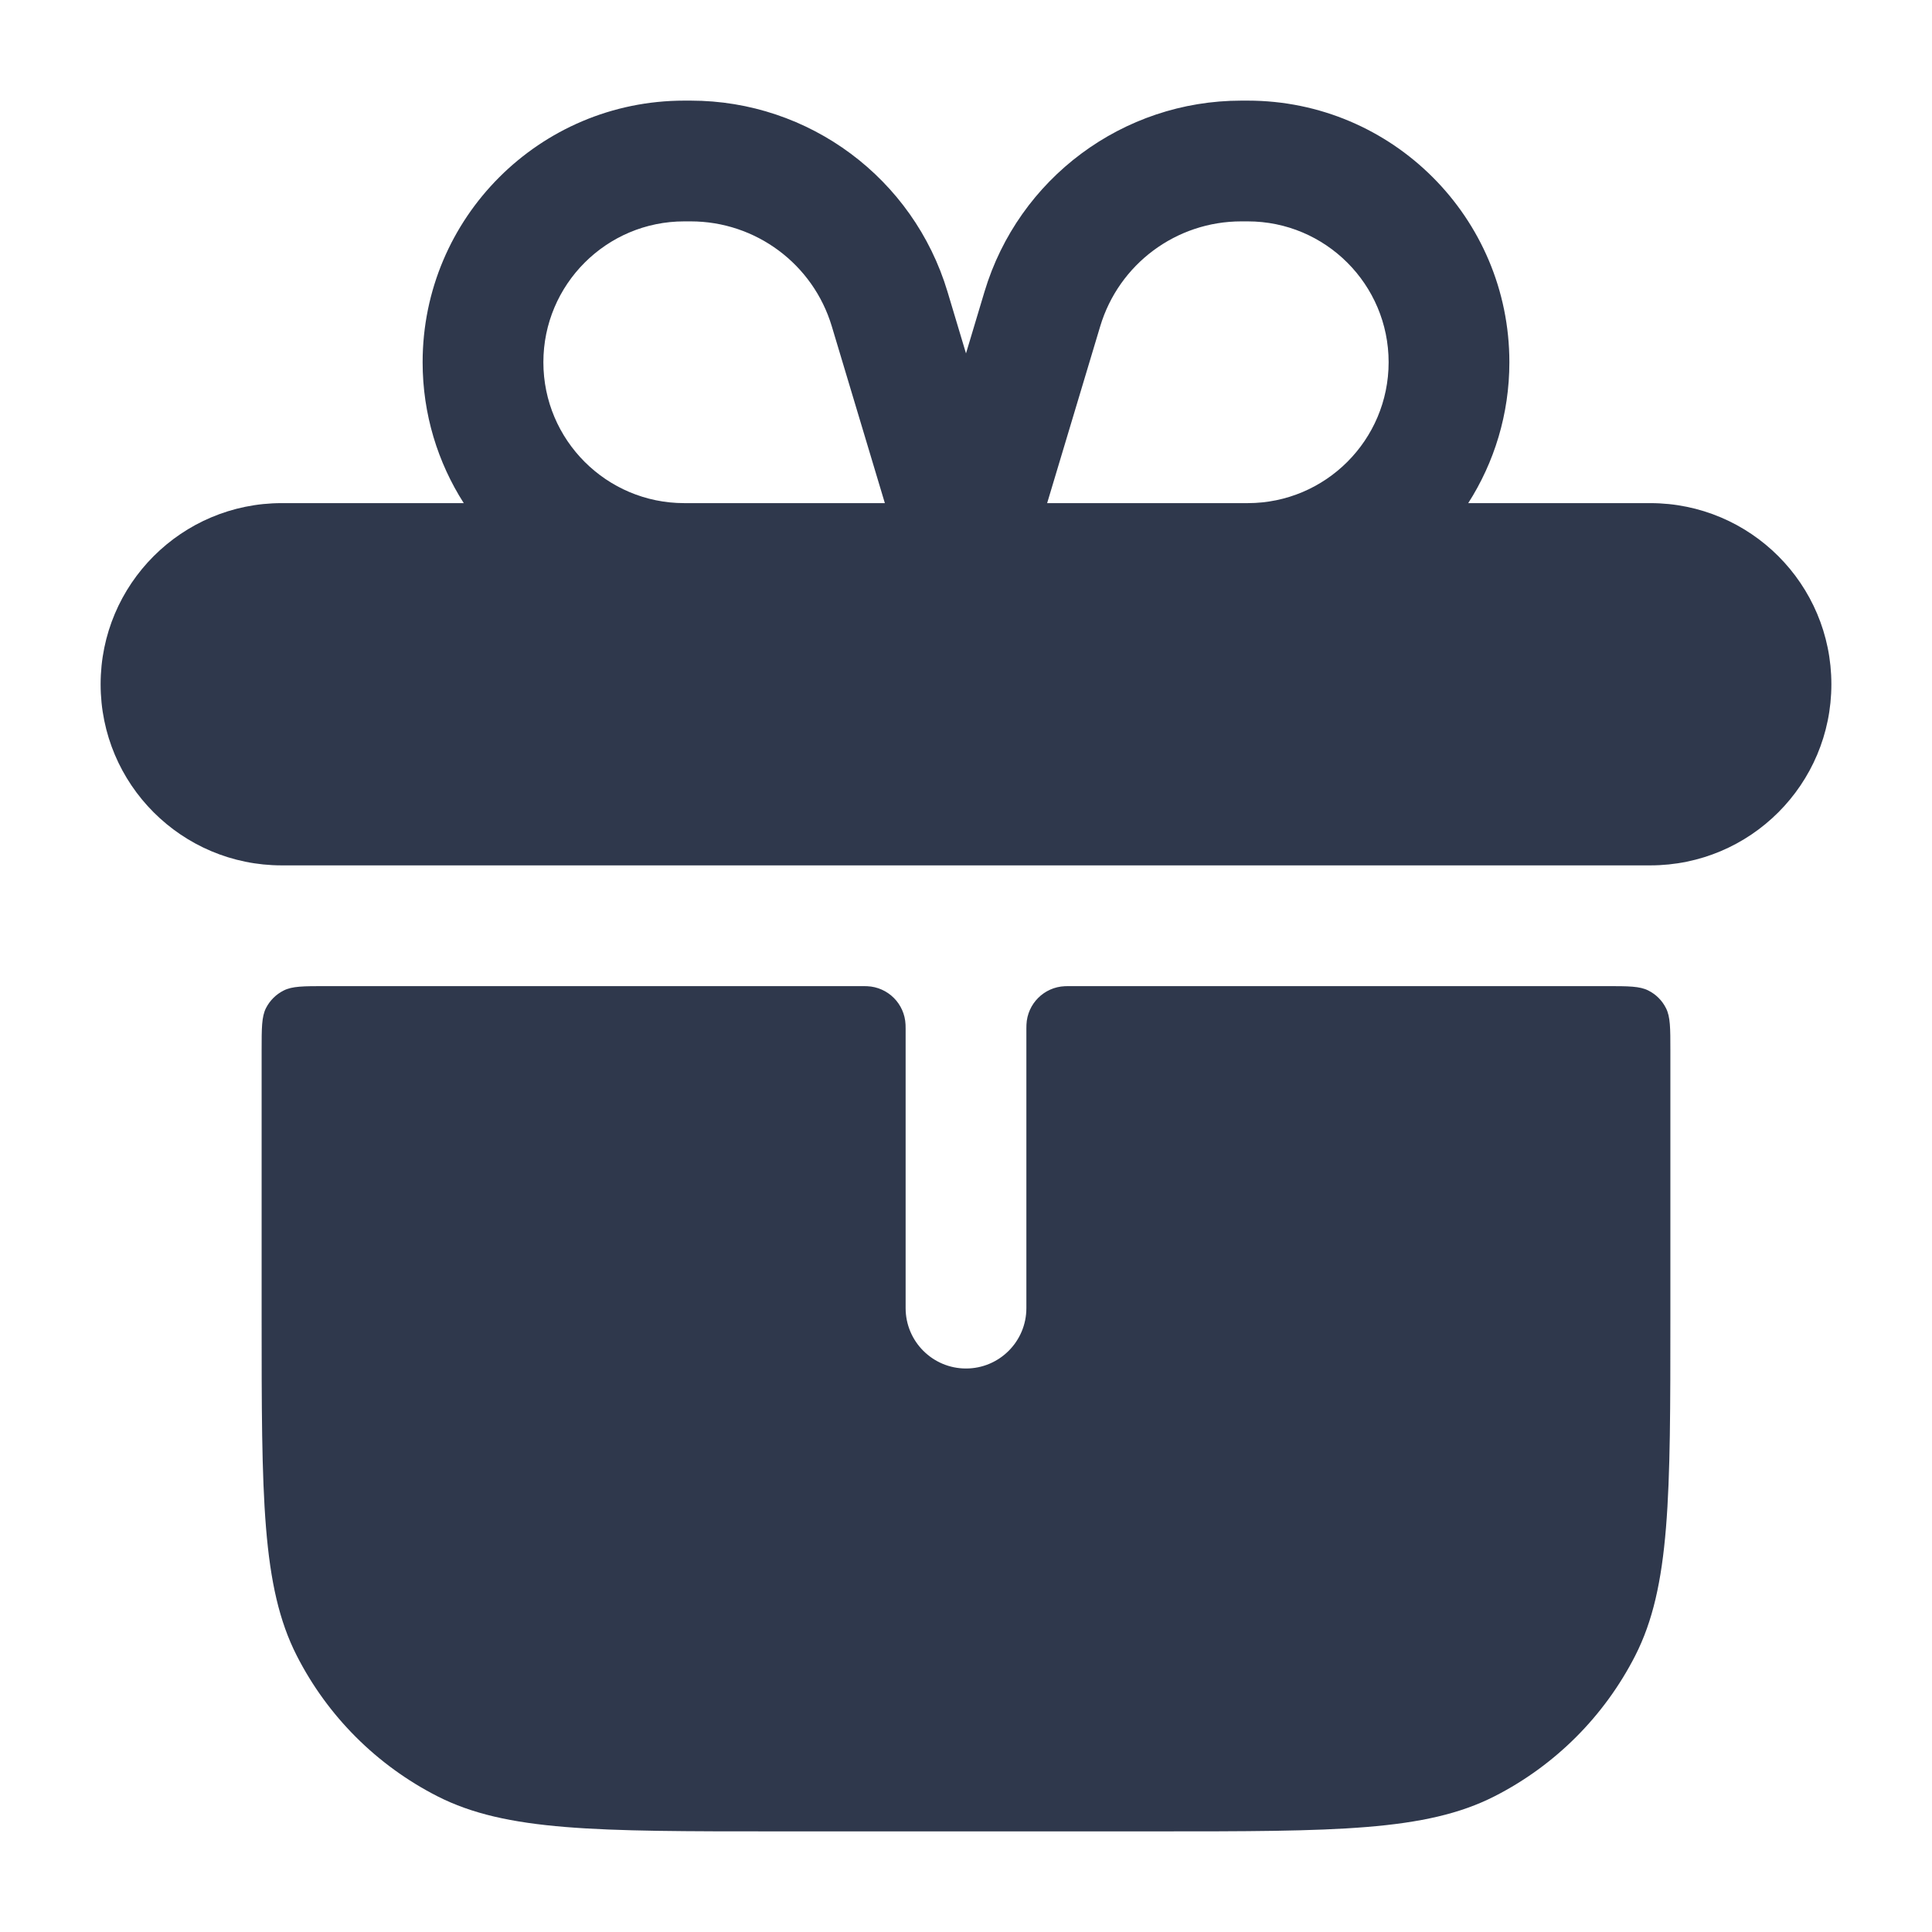 <svg width="24" height="24" viewBox="0 0 24 24" fill="none" xmlns="http://www.w3.org/2000/svg">
<path fill-rule="evenodd" clip-rule="evenodd" d="M6.75 4.5C6.75 3.534 7.534 2.75 8.5 2.75H8.58C9.388 2.75 10.101 3.28 10.333 4.054L10.992 6.25H8.5C7.534 6.25 6.75 5.466 6.75 4.5ZM5.761 6.25C5.438 5.745 5.25 5.144 5.25 4.5C5.25 2.705 6.705 1.25 8.5 1.25H8.58C10.051 1.25 11.347 2.215 11.77 3.623L12 4.39L12.23 3.623C12.653 2.215 13.949 1.25 15.42 1.25H15.5C17.295 1.25 18.75 2.705 18.75 4.5C18.75 5.144 18.562 5.745 18.239 6.25H20.5C21.743 6.25 22.75 7.257 22.75 8.5C22.75 9.743 21.743 10.75 20.5 10.75H3.5C2.257 10.75 1.25 9.743 1.25 8.5C1.25 7.257 2.257 6.25 3.5 6.25H5.761ZM15.5 6.25C16.466 6.25 17.25 5.466 17.25 4.5C17.25 3.534 16.466 2.75 15.5 2.75H15.42C14.611 2.75 13.899 3.28 13.667 4.054L13.008 6.25H15.5ZM11.249 12.728C11.25 12.739 11.25 12.752 11.25 12.778V16.25C11.25 16.664 11.586 17 12 17C12.414 17 12.75 16.664 12.75 16.25V12.778C12.75 12.752 12.75 12.739 12.751 12.728C12.762 12.469 12.969 12.262 13.228 12.251C13.239 12.25 13.252 12.25 13.278 12.25H19.95C20.23 12.25 20.37 12.25 20.477 12.305C20.571 12.352 20.648 12.429 20.695 12.523C20.75 12.63 20.75 12.77 20.75 13.05V16.35C20.75 18.59 20.75 19.71 20.314 20.566C19.93 21.319 19.319 21.93 18.566 22.314C17.71 22.75 16.59 22.75 14.35 22.75H9.65C7.41 22.75 6.29 22.75 5.434 22.314C4.681 21.93 4.069 21.319 3.686 20.566C3.25 19.71 3.25 18.59 3.25 16.35V13.05C3.25 12.77 3.25 12.63 3.304 12.523C3.352 12.429 3.429 12.352 3.523 12.305C3.63 12.25 3.77 12.25 4.05 12.25H10.722C10.748 12.25 10.761 12.25 10.772 12.251C11.031 12.262 11.238 12.469 11.249 12.728Z" fill="#2F384C"/>
</svg>
